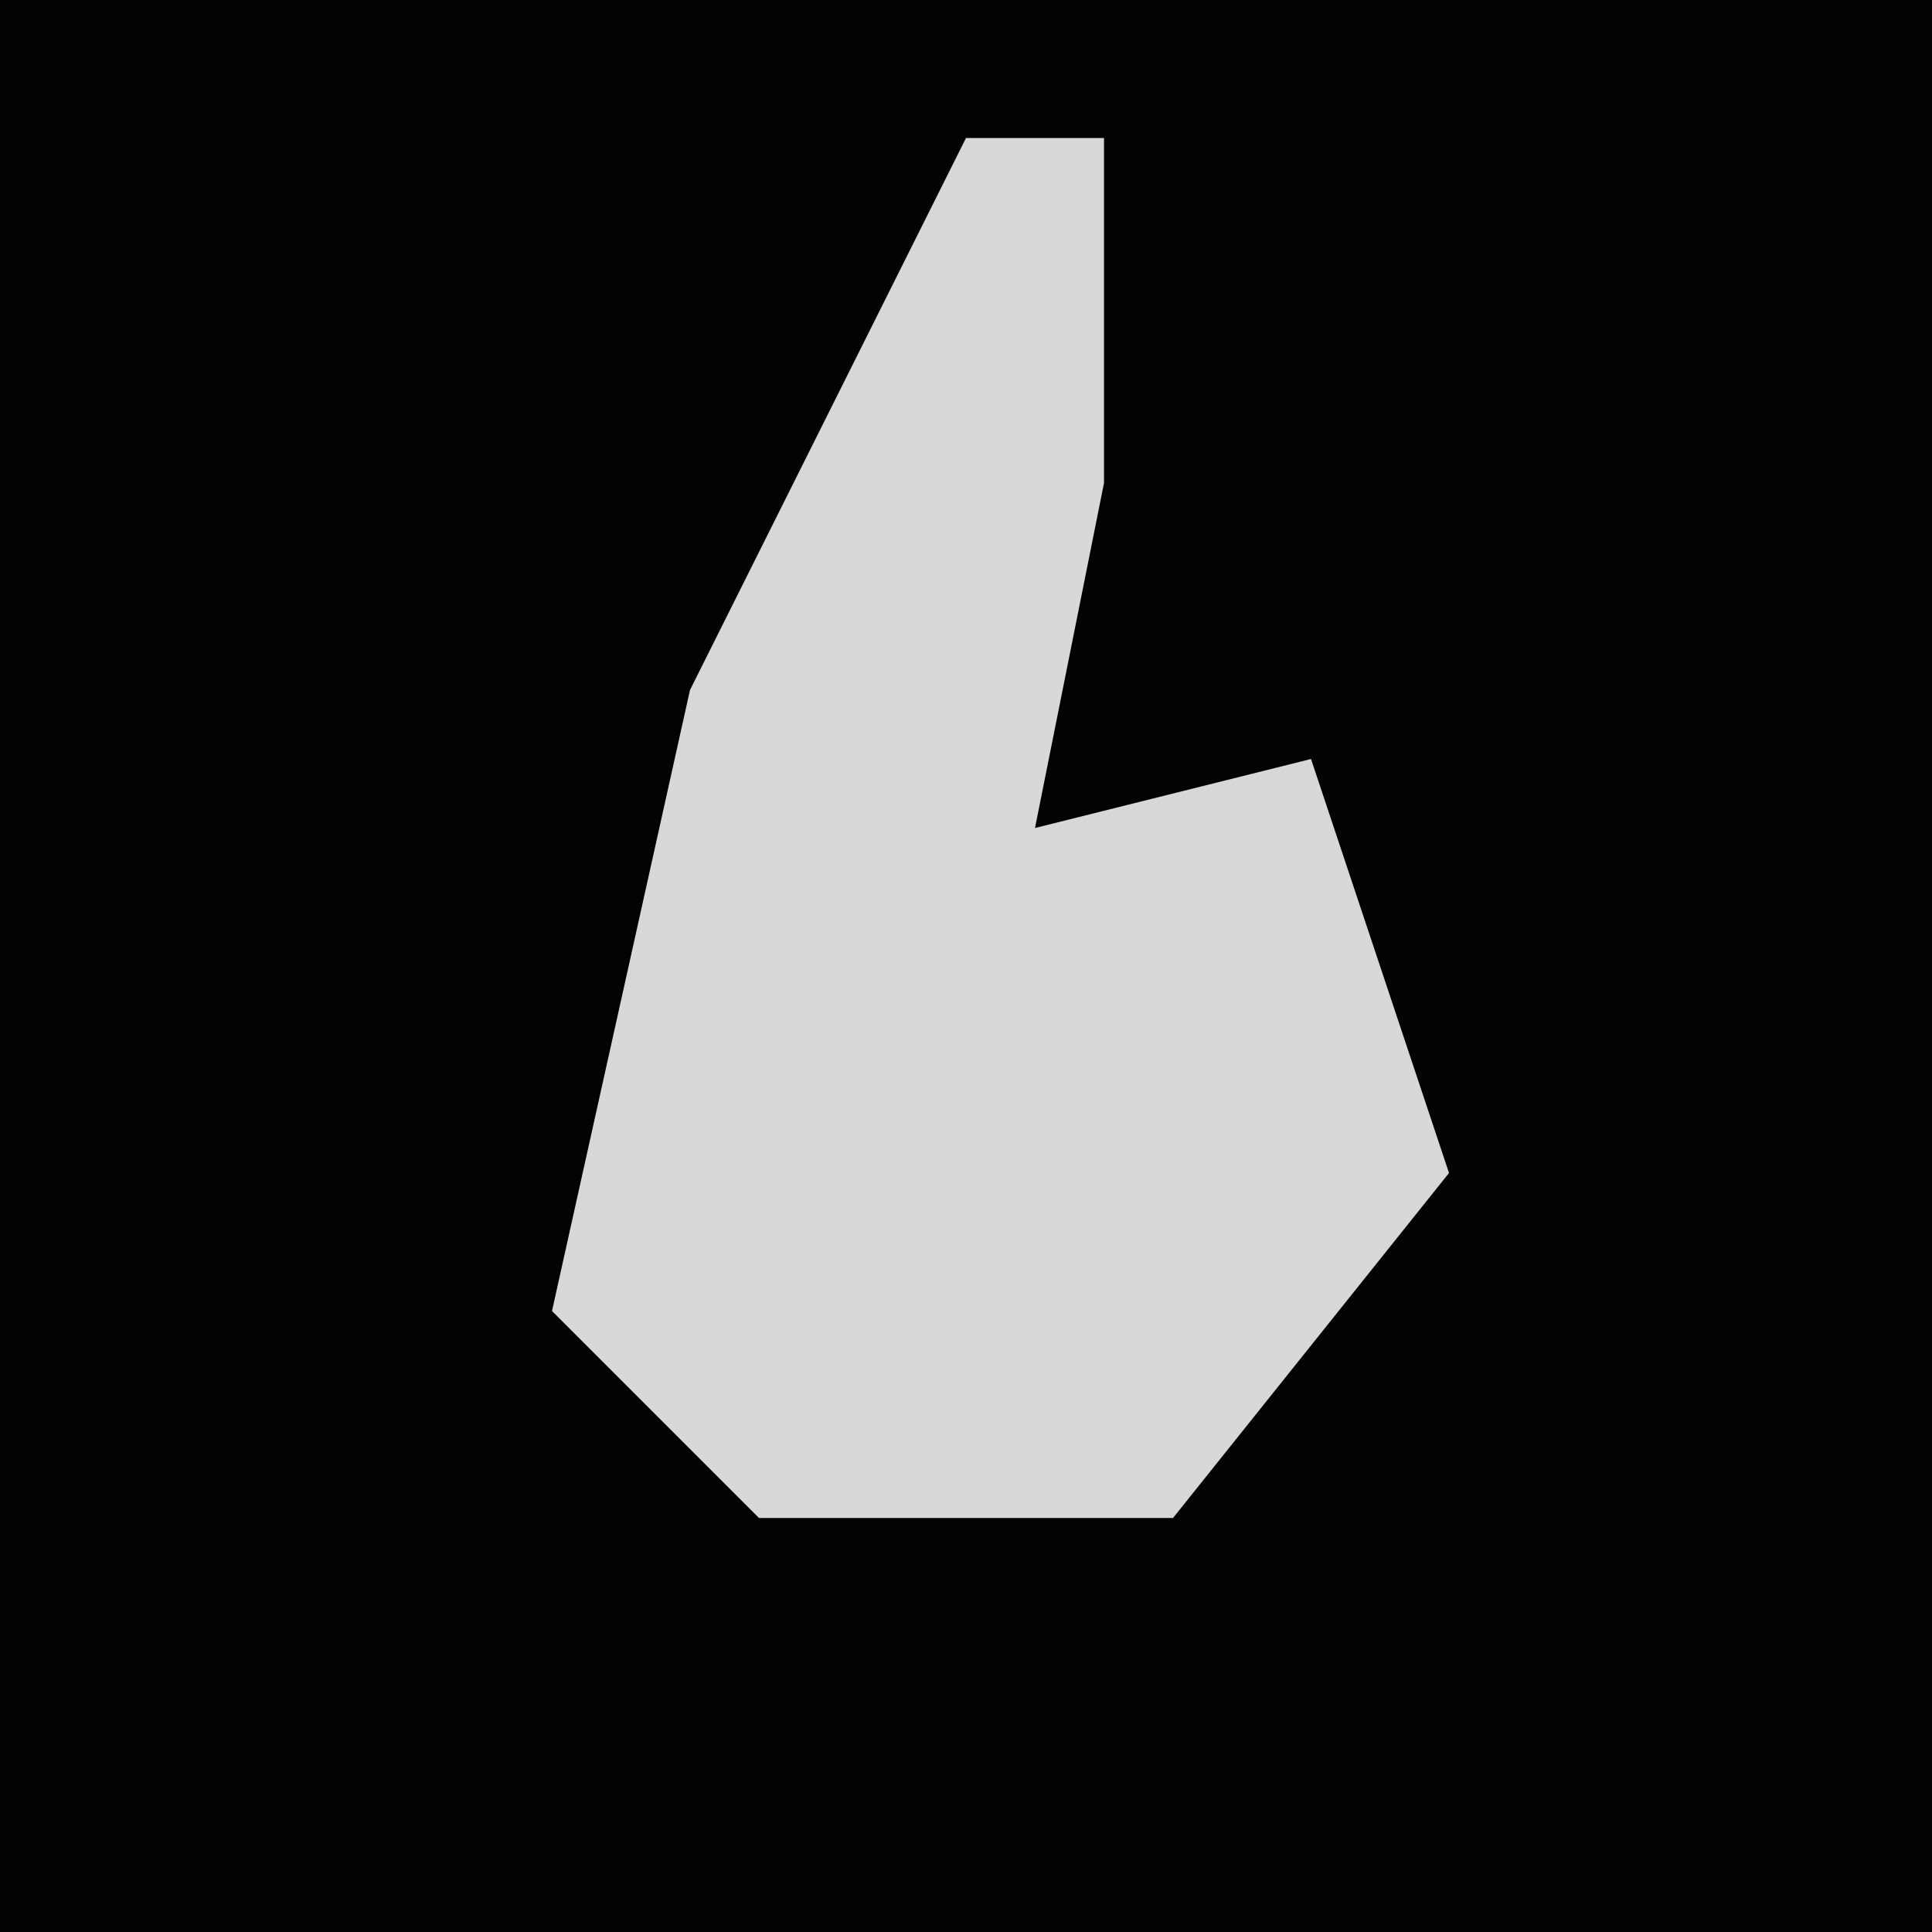 <?xml version="1.0" encoding="UTF-8"?>
<svg version="1.1" xmlns="http://www.w3.org/2000/svg" width="28" height="28">
<path d="M0,0 L28,0 L28,28 L0,28 Z " fill="#030303" transform="translate(0,0)"/>
<path d="M0,0 L2,0 L2,5 L1,10 L5,9 L7,15 L3,20 L-3,20 L-6,17 L-4,8 Z " fill="#D8D8D8" transform="translate(14,2)"/>
</svg>
